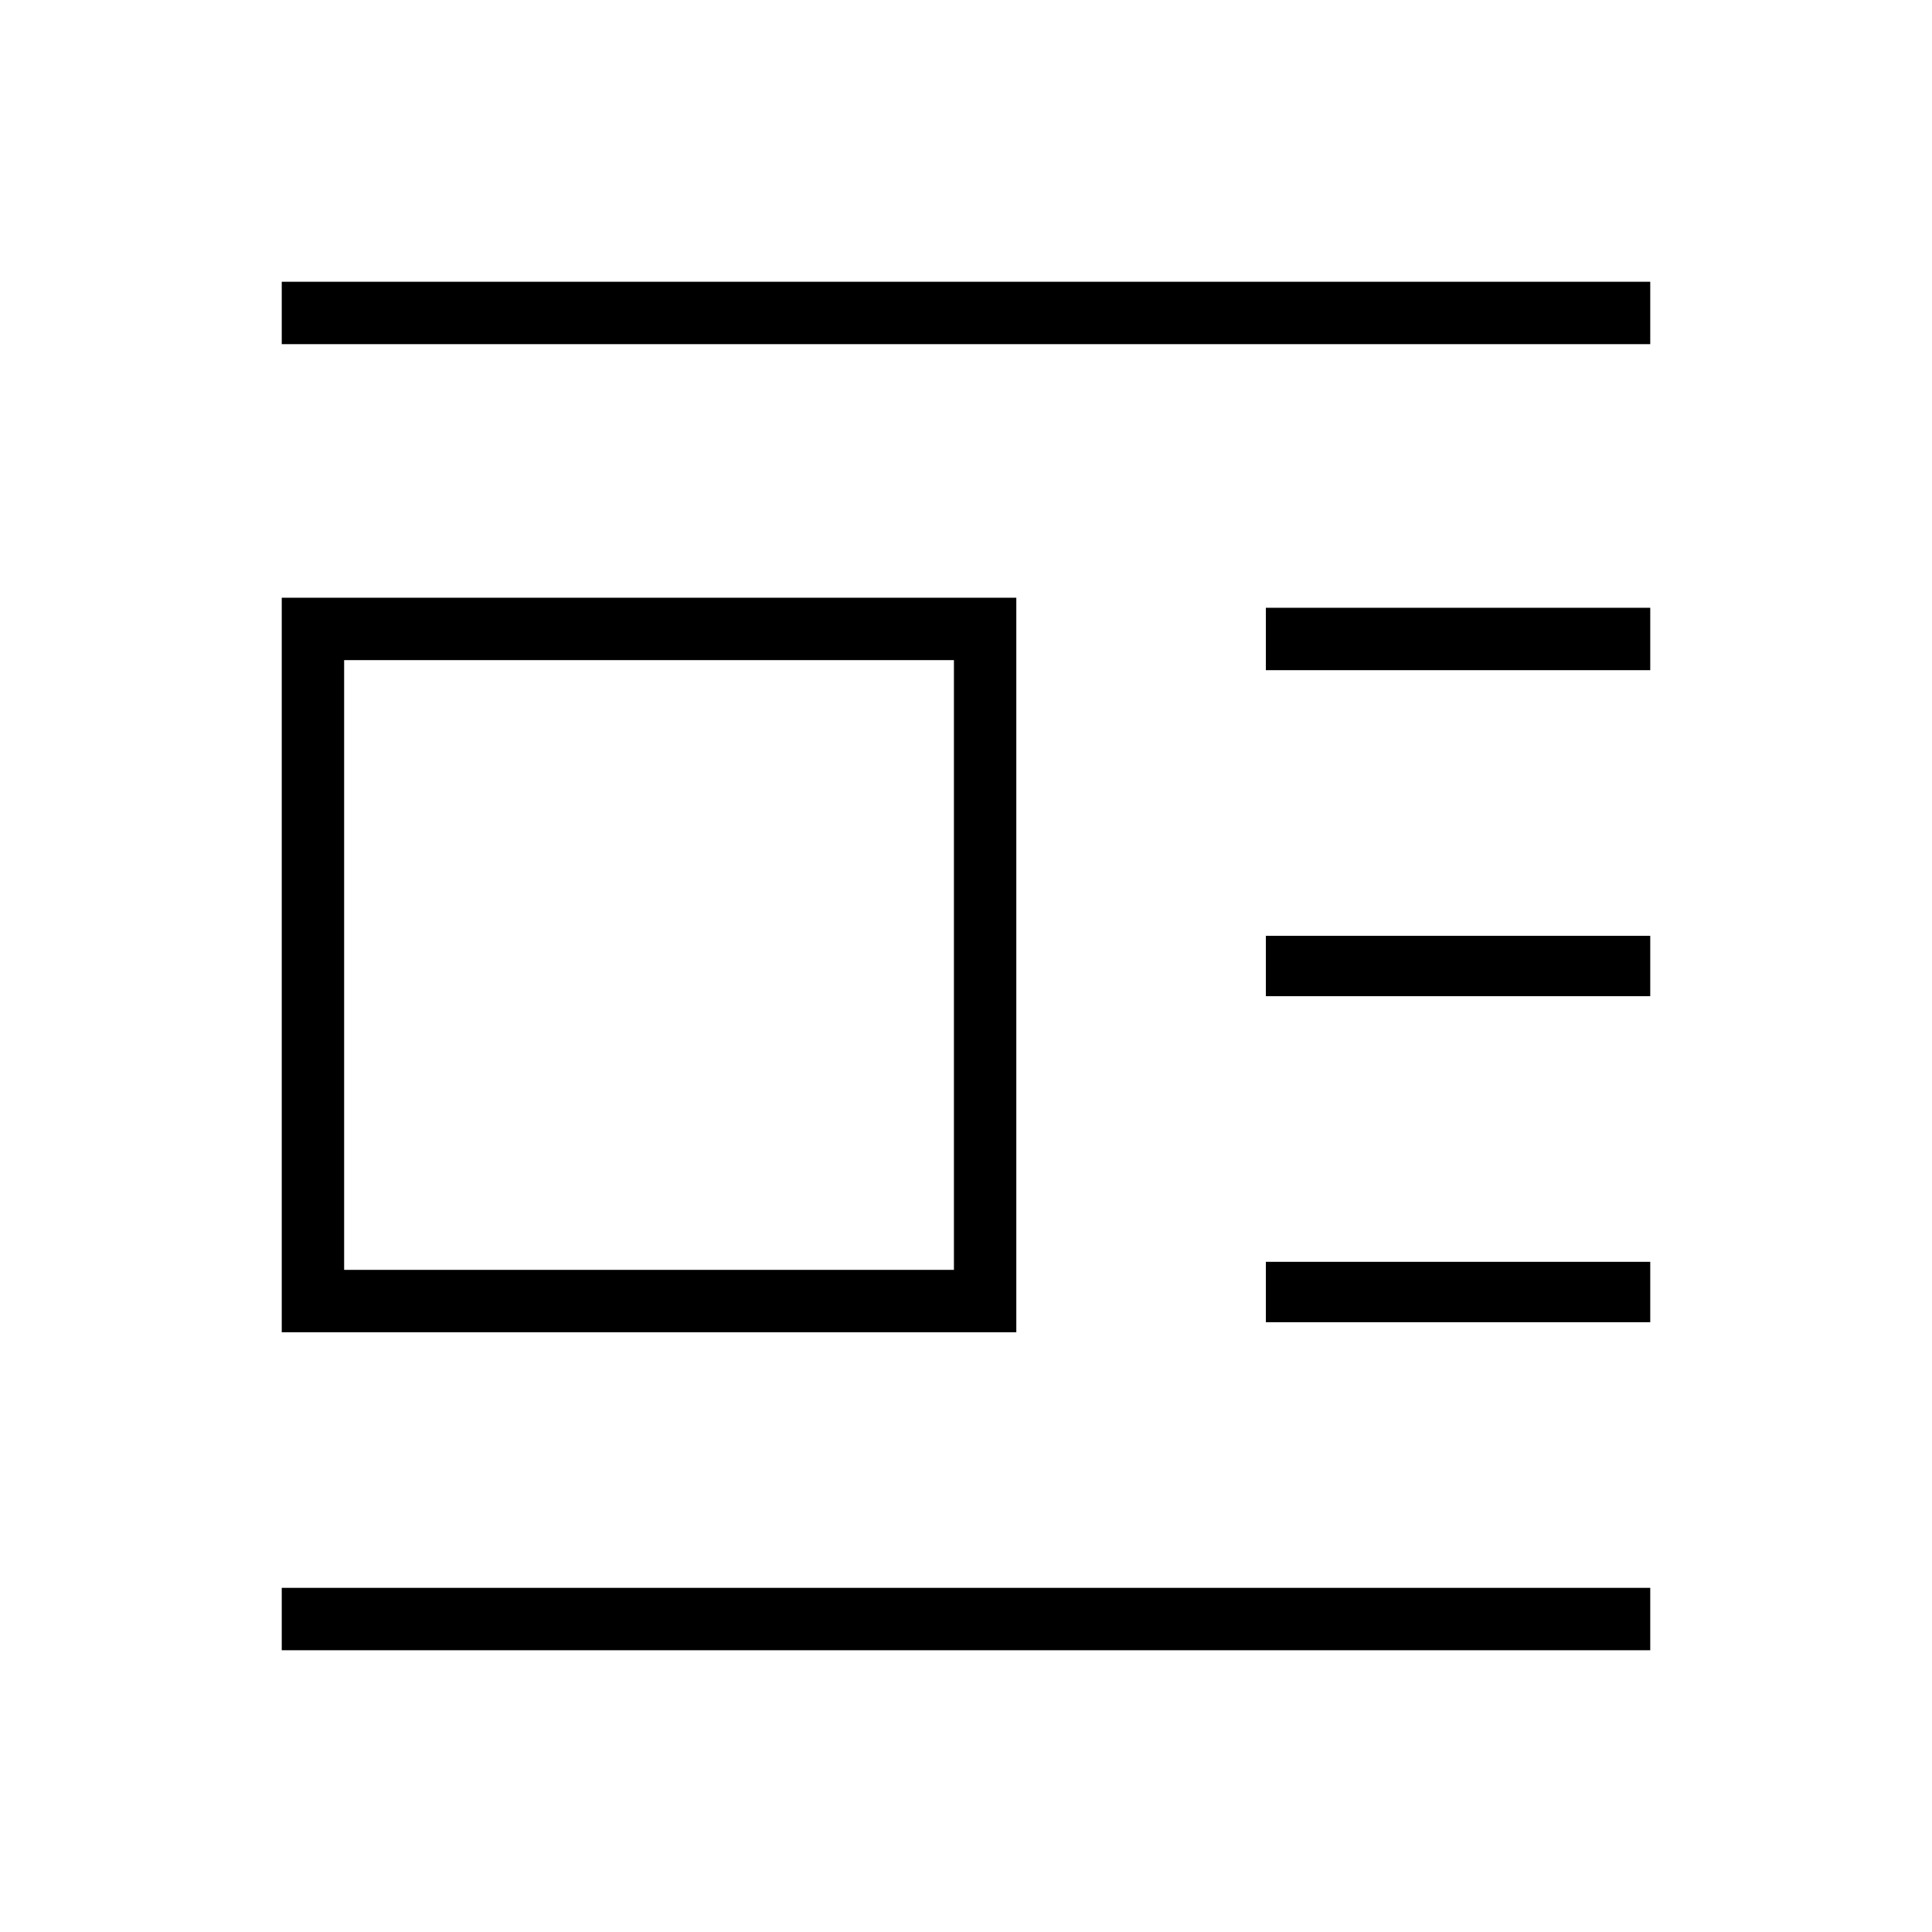 <svg xmlns="http://www.w3.org/2000/svg" width="48" height="48" viewBox="0 0 48 48"><path d="M7 41v-1.55h34V41Zm0-7.9V14.85h18.25V33.1ZM7 8.55V7h34v1.55Zm1.55 23H23.7V16.4H8.55Zm22.9 1.3v-1.5H41v1.5Zm0-8.1v-1.5H41v1.5Zm0-8.1V15.1H41v1.55Z"/></svg>